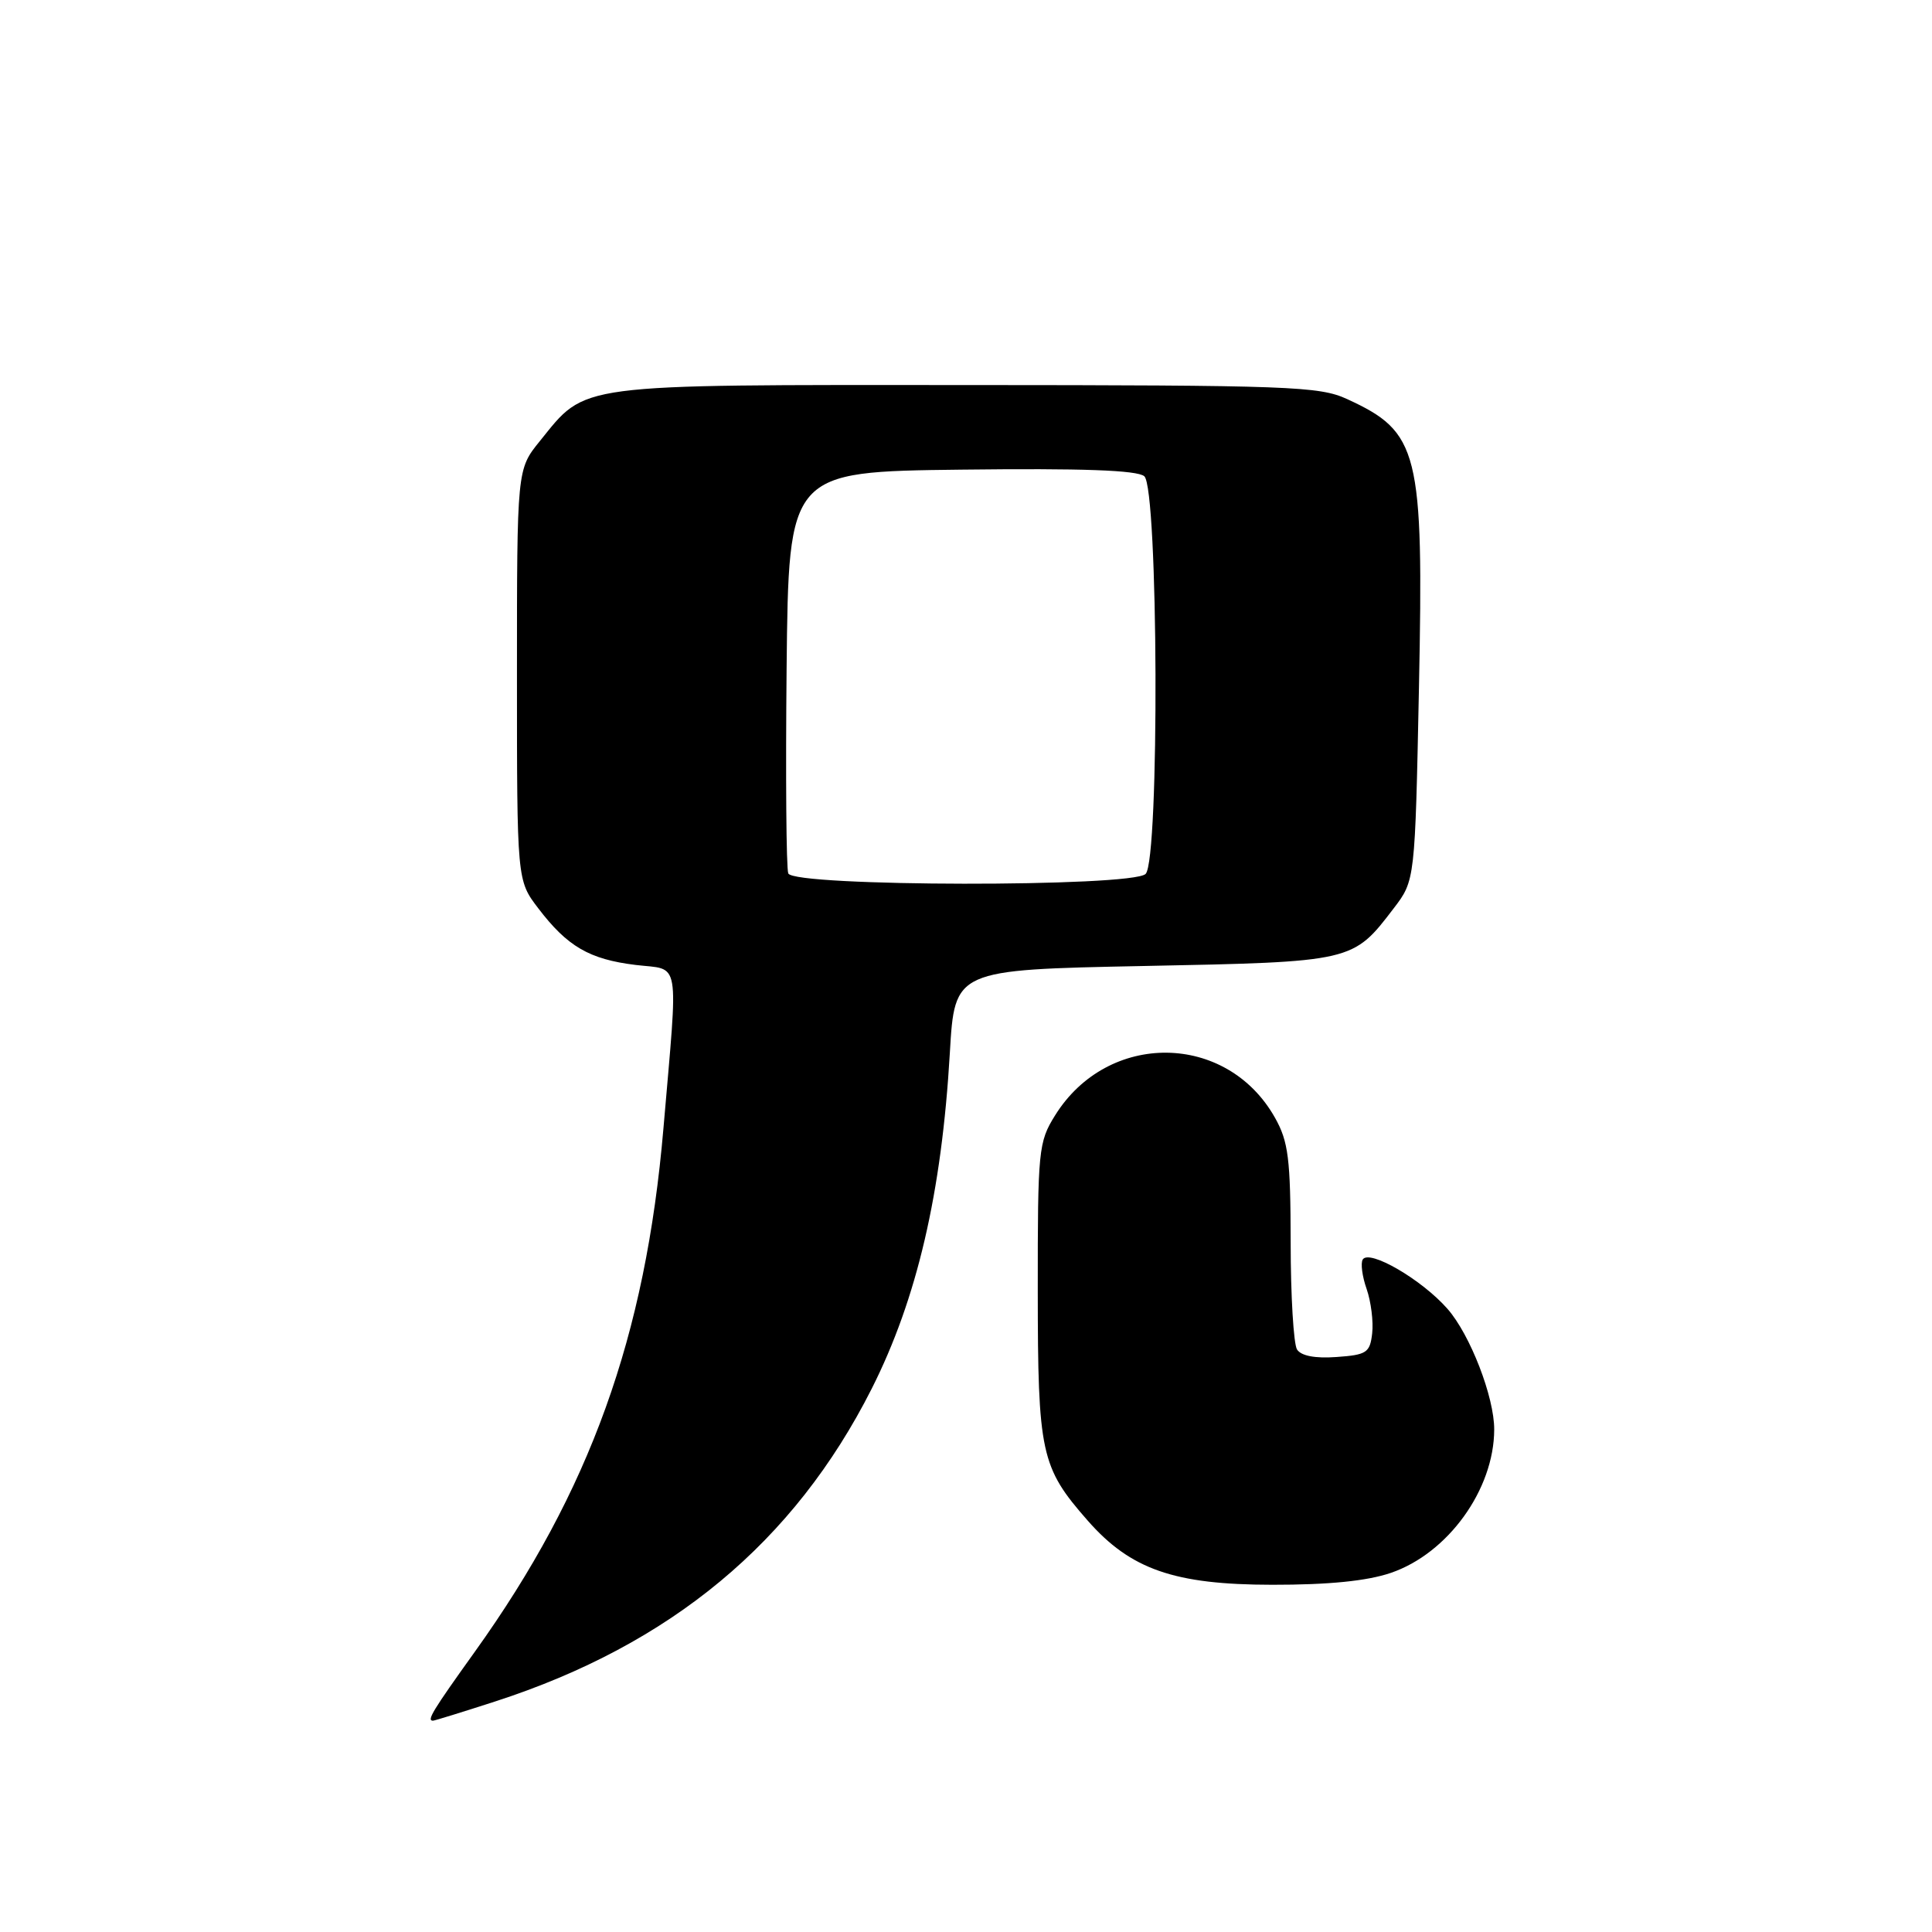 <?xml version="1.0" encoding="UTF-8" standalone="no"?>
<!DOCTYPE svg PUBLIC "-//W3C//DTD SVG 1.1//EN" "http://www.w3.org/Graphics/SVG/1.1/DTD/svg11.dtd" >
<svg xmlns="http://www.w3.org/2000/svg" xmlns:xlink="http://www.w3.org/1999/xlink" version="1.1" viewBox="0 0 256 256">
 <g >
 <path fill="currentColor"
d=" M 65.62 225.45 C 88.91 217.90 105.23 204.34 115.50 184.02 C 121.51 172.11 124.78 158.09 125.86 139.50 C 126.50 128.50 126.50 128.50 151.55 128.00 C 179.34 127.45 179.25 127.46 184.68 120.35 C 187.50 116.66 187.50 116.66 188.02 91.08 C 188.65 59.75 188.03 57.26 178.50 52.88 C 174.80 51.18 170.98 51.04 127.98 51.02 C 75.80 51.00 77.76 50.74 71.53 58.45 C 68.50 62.19 68.50 62.19 68.50 89.42 C 68.50 116.66 68.50 116.66 71.32 120.35 C 75.18 125.42 78.09 127.11 84.22 127.86 C 90.23 128.59 89.88 126.49 87.91 149.50 C 85.55 177.08 78.17 197.57 62.95 218.82 C 57.29 226.72 56.51 228.00 57.37 228.00 C 57.58 228.00 61.29 226.85 65.62 225.45 Z  M 184.28 208.42 C 191.86 205.84 197.97 197.37 197.99 189.43 C 198.01 185.13 194.80 176.84 191.80 173.43 C 188.40 169.55 181.43 165.50 180.57 166.89 C 180.27 167.38 180.50 169.14 181.09 170.81 C 181.67 172.49 182.00 175.13 181.82 176.68 C 181.53 179.24 181.09 179.53 177.10 179.81 C 174.26 180.02 172.40 179.66 171.86 178.81 C 171.41 178.09 171.02 171.71 171.02 164.64 C 171.00 153.53 170.72 151.27 168.95 148.12 C 162.56 136.75 146.78 136.58 139.80 147.80 C 137.60 151.33 137.50 152.38 137.51 171.00 C 137.52 192.59 137.91 194.41 144.12 201.48 C 149.80 207.96 155.61 209.98 168.57 209.99 C 176.06 210.00 181.14 209.49 184.28 208.42 Z  M 104.45 115.73 C 104.18 115.04 104.09 102.77 104.23 88.48 C 104.50 62.50 104.50 62.50 127.37 62.23 C 143.41 62.04 150.66 62.30 151.62 63.10 C 153.49 64.65 153.66 113.94 151.80 115.80 C 150.03 117.57 105.13 117.51 104.45 115.73 Z "/>
</g>
</svg>